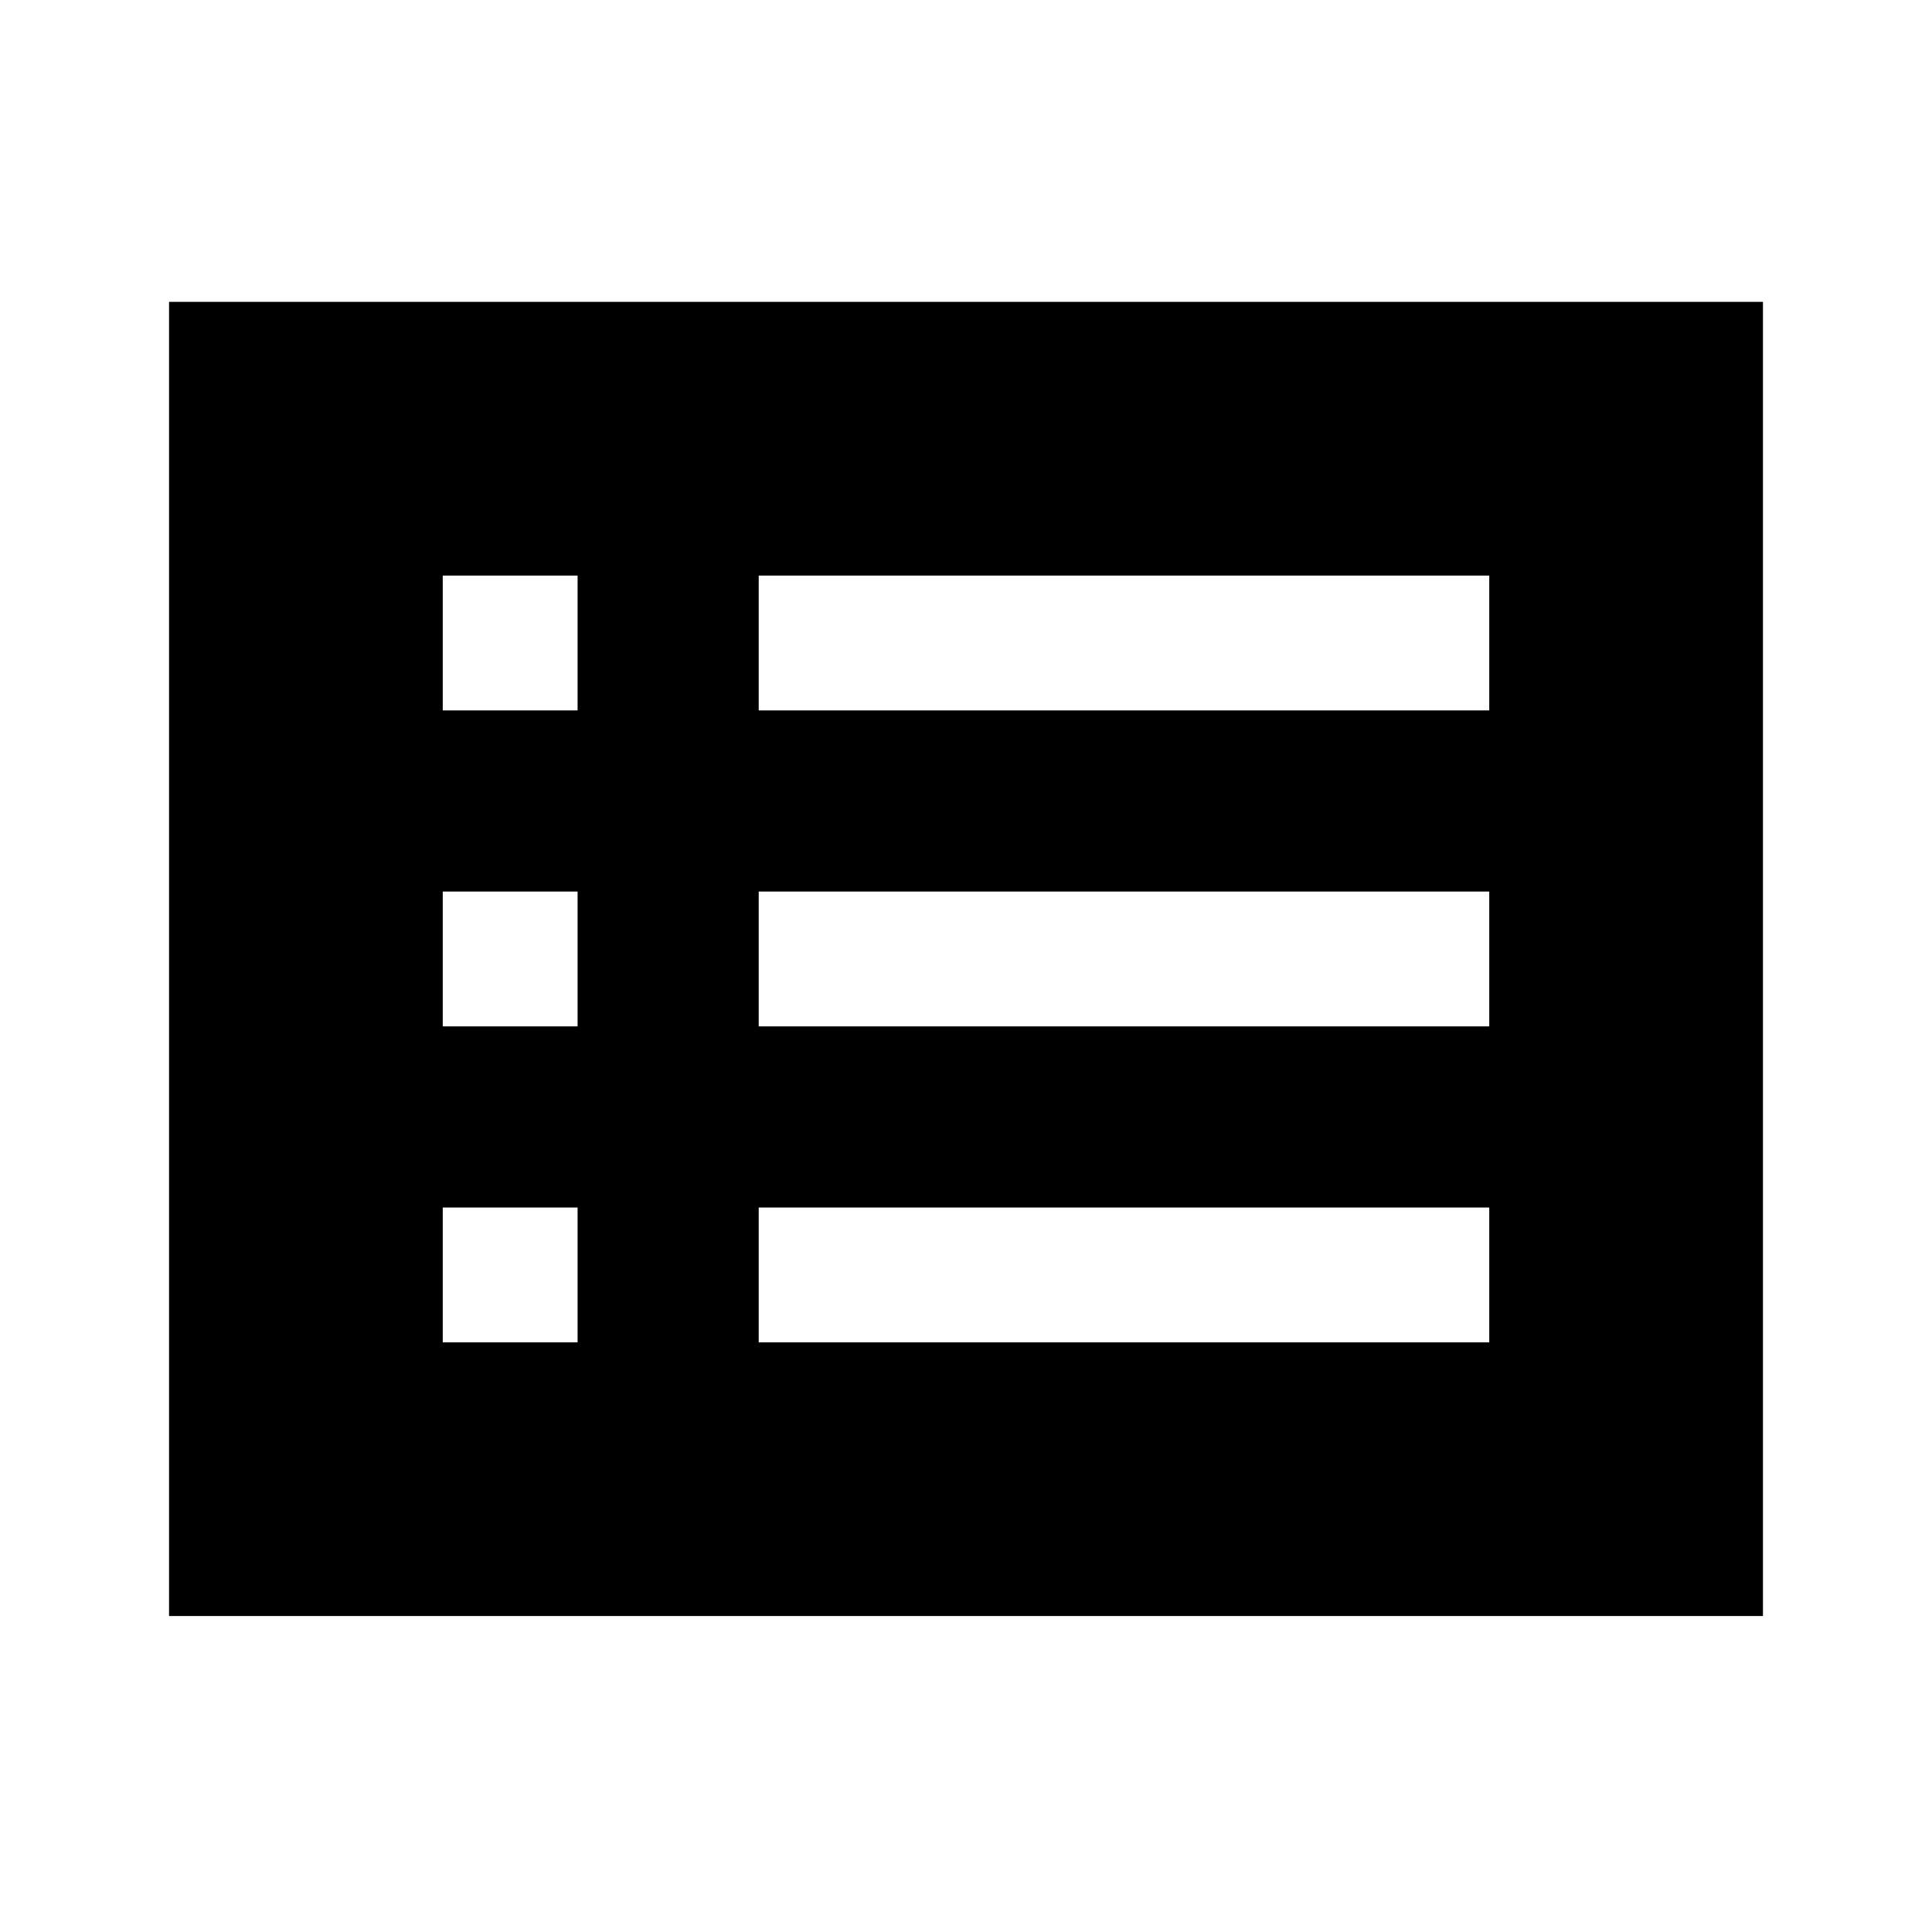 <svg xmlns="http://www.w3.org/2000/svg" height="24" width="24"><path d="M2.1 20.075V3.75h19.8v16.325Zm3.4-11.25h1.675V7.15H5.5Zm3.925 0H18.5V7.15H9.425Zm0 3.925H18.5v-1.675H9.425Zm0 3.925H18.5V15H9.425Zm-3.925 0h1.675V15H5.5Zm0-3.925h1.675v-1.675H5.5Z"/></svg>